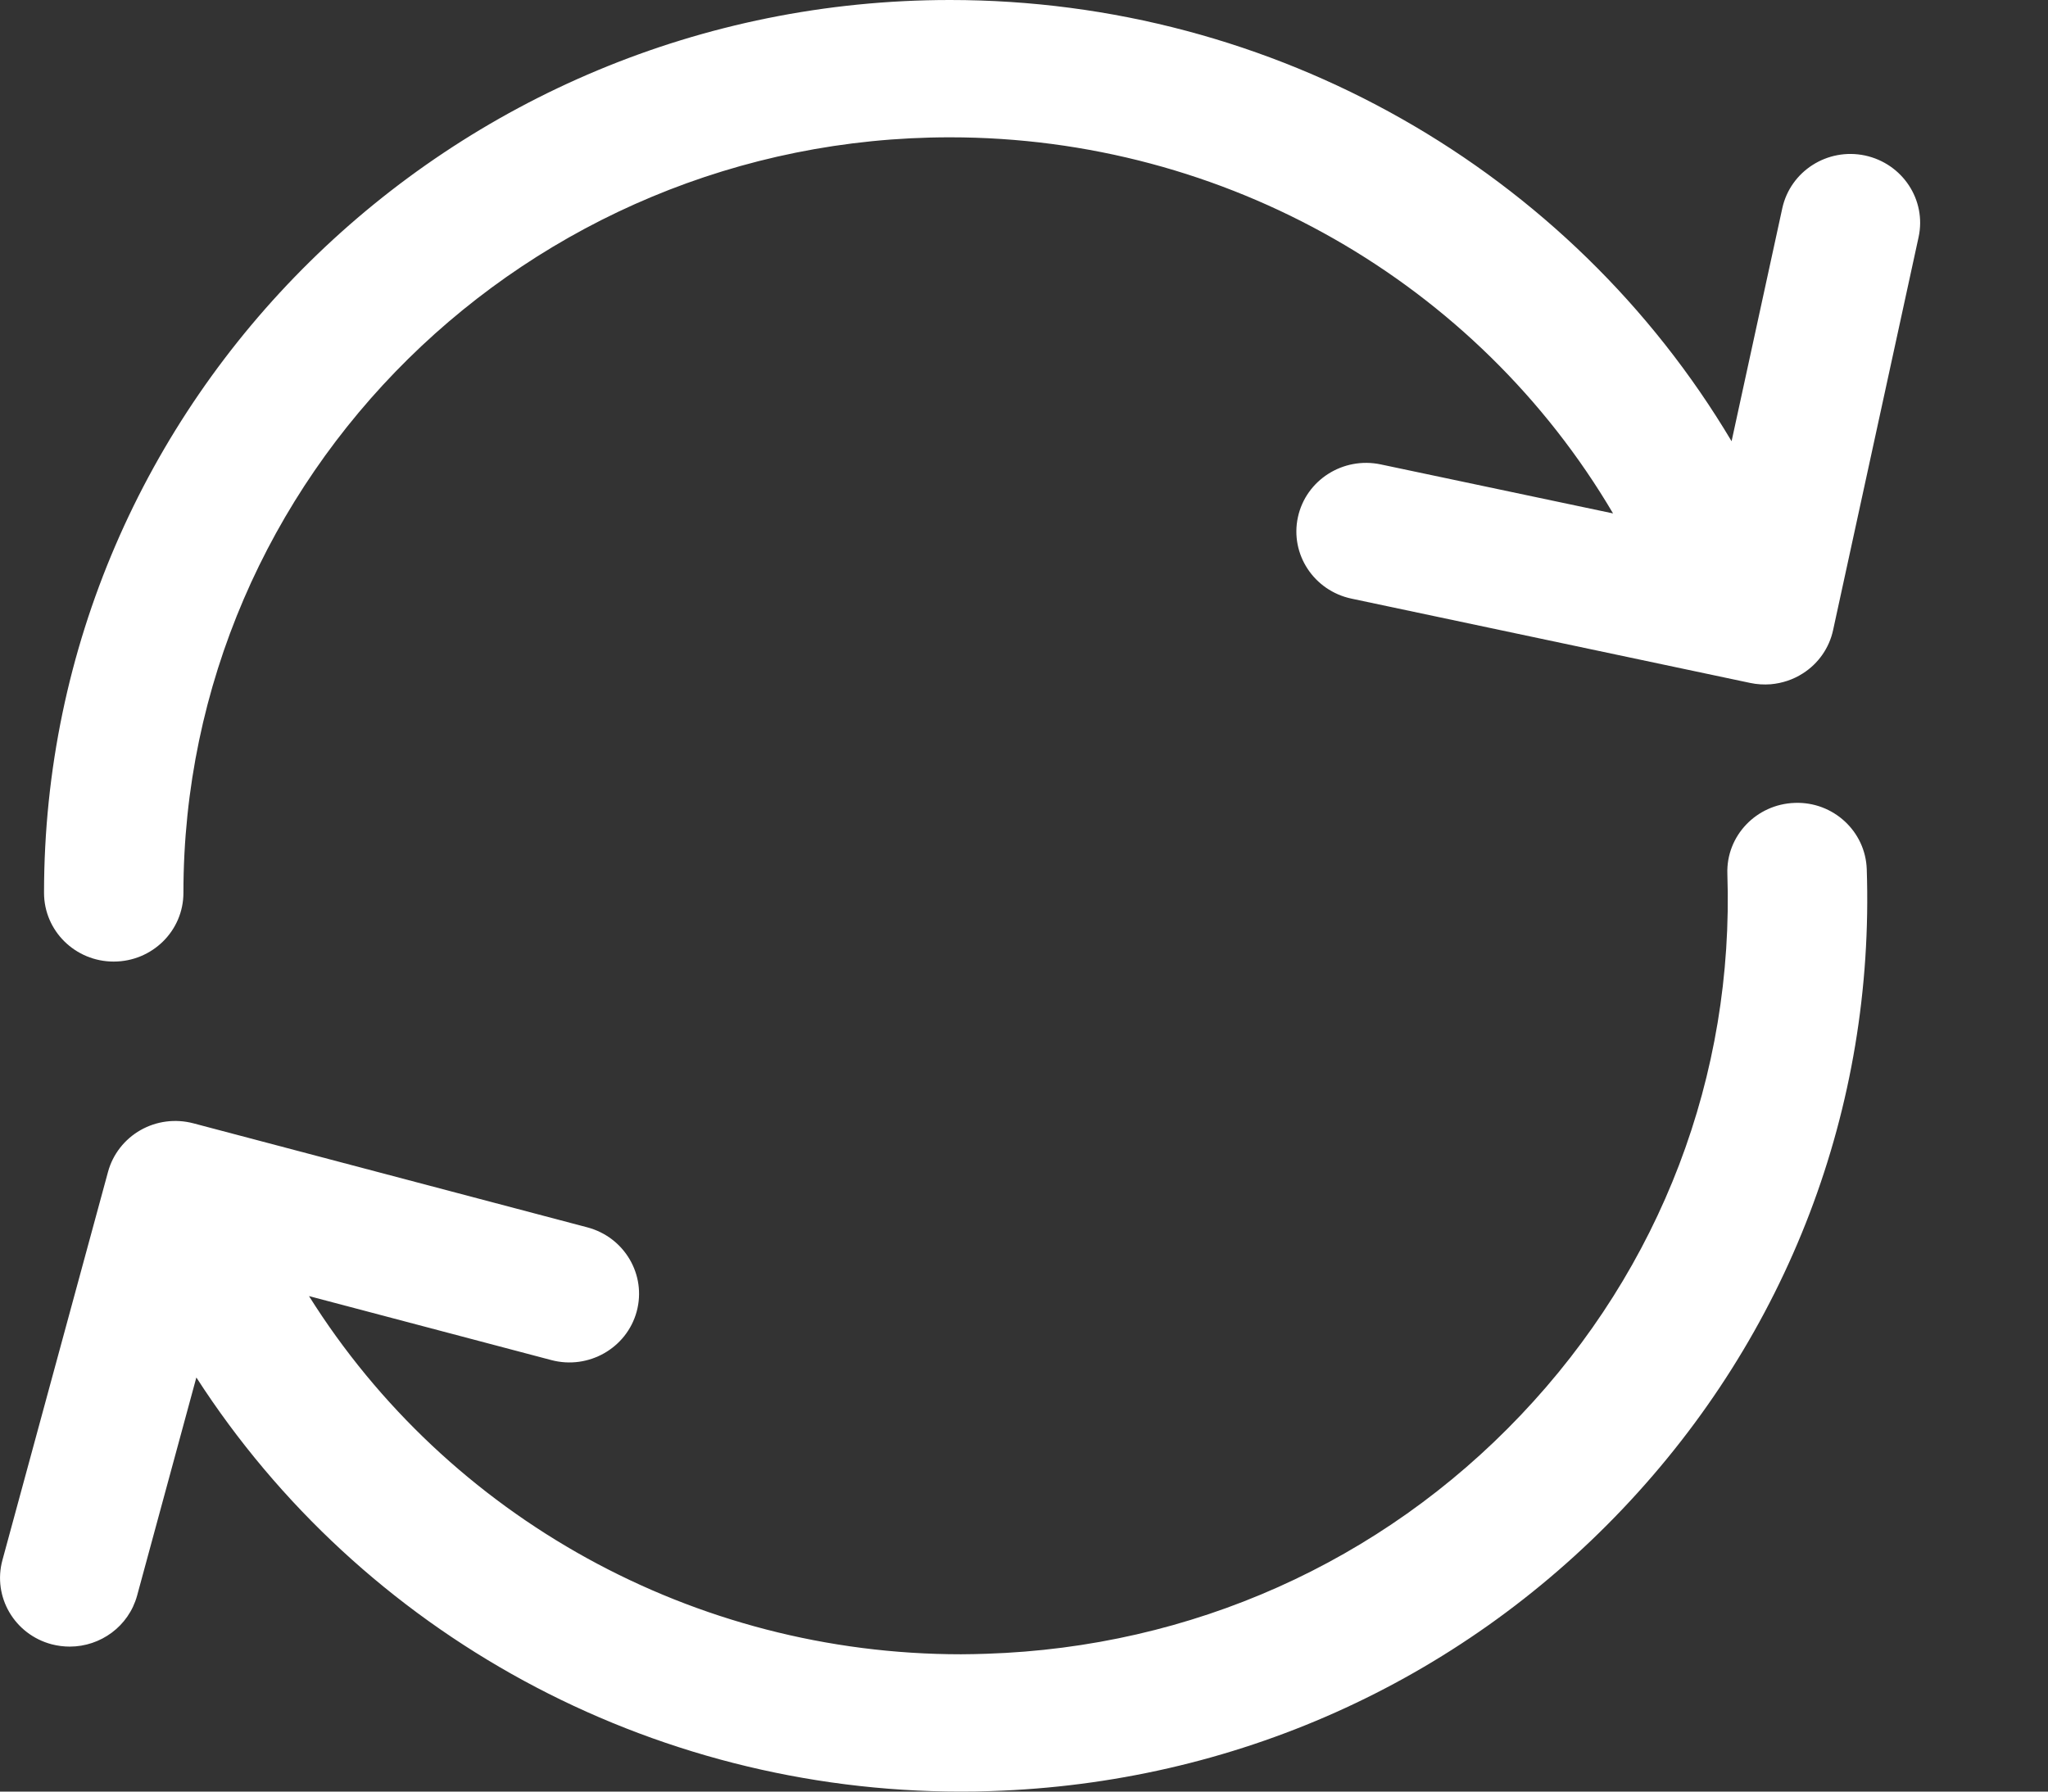 <svg width="16" height="14" viewBox="0 0 16 14" fill="none" xmlns="http://www.w3.org/2000/svg">
<rect x="0" y="0" width="16" height="14" fill="#333333" stroke="none"/>
<path d="M14.57 1.215C14.276 1.153 13.987 1.338 13.924 1.628L13.528 3.448C12.268 1.329 9.956 0 7.422 0C3.519 0 0.344 3.13 0.344 6.977C0.344 7.274 0.588 7.514 0.888 7.514C1.189 7.514 1.433 7.274 1.433 6.977C1.433 3.722 4.119 1.073 7.422 1.073C9.575 1.073 11.539 2.207 12.602 4.012L10.787 3.629C10.493 3.567 10.203 3.751 10.14 4.041C10.077 4.331 10.265 4.616 10.559 4.678L13.675 5.337C13.727 5.348 13.781 5.351 13.834 5.347C13.923 5.339 14.009 5.311 14.085 5.262C14.206 5.185 14.291 5.063 14.321 4.924L14.989 1.853C15.052 1.563 14.864 1.278 14.57 1.215Z" fill="white"/>
<path d="M14.022 6.274C13.721 6.284 13.485 6.532 13.495 6.828C13.548 8.404 12.975 9.906 11.882 11.057C10.789 12.209 9.306 12.871 7.707 12.923C7.64 12.925 7.574 12.927 7.508 12.927C5.422 12.927 3.5 11.858 2.414 10.128L4.307 10.628C4.597 10.705 4.896 10.535 4.974 10.249C5.052 9.962 4.879 9.668 4.589 9.591L1.511 8.778C1.371 8.741 1.223 8.76 1.098 8.831C0.973 8.902 0.881 9.02 0.844 9.157L0.019 12.191C-0.059 12.478 0.113 12.772 0.404 12.849C0.451 12.861 0.498 12.867 0.545 12.867C0.785 12.867 1.005 12.709 1.071 12.469L1.534 10.764C2.825 12.767 5.071 14 7.508 14C7.586 14 7.665 13.999 7.743 13.996C9.633 13.935 11.385 13.152 12.677 11.791C13.969 10.43 14.646 8.655 14.584 6.792C14.574 6.496 14.322 6.263 14.022 6.274Z" fill="white"/>
</svg>
